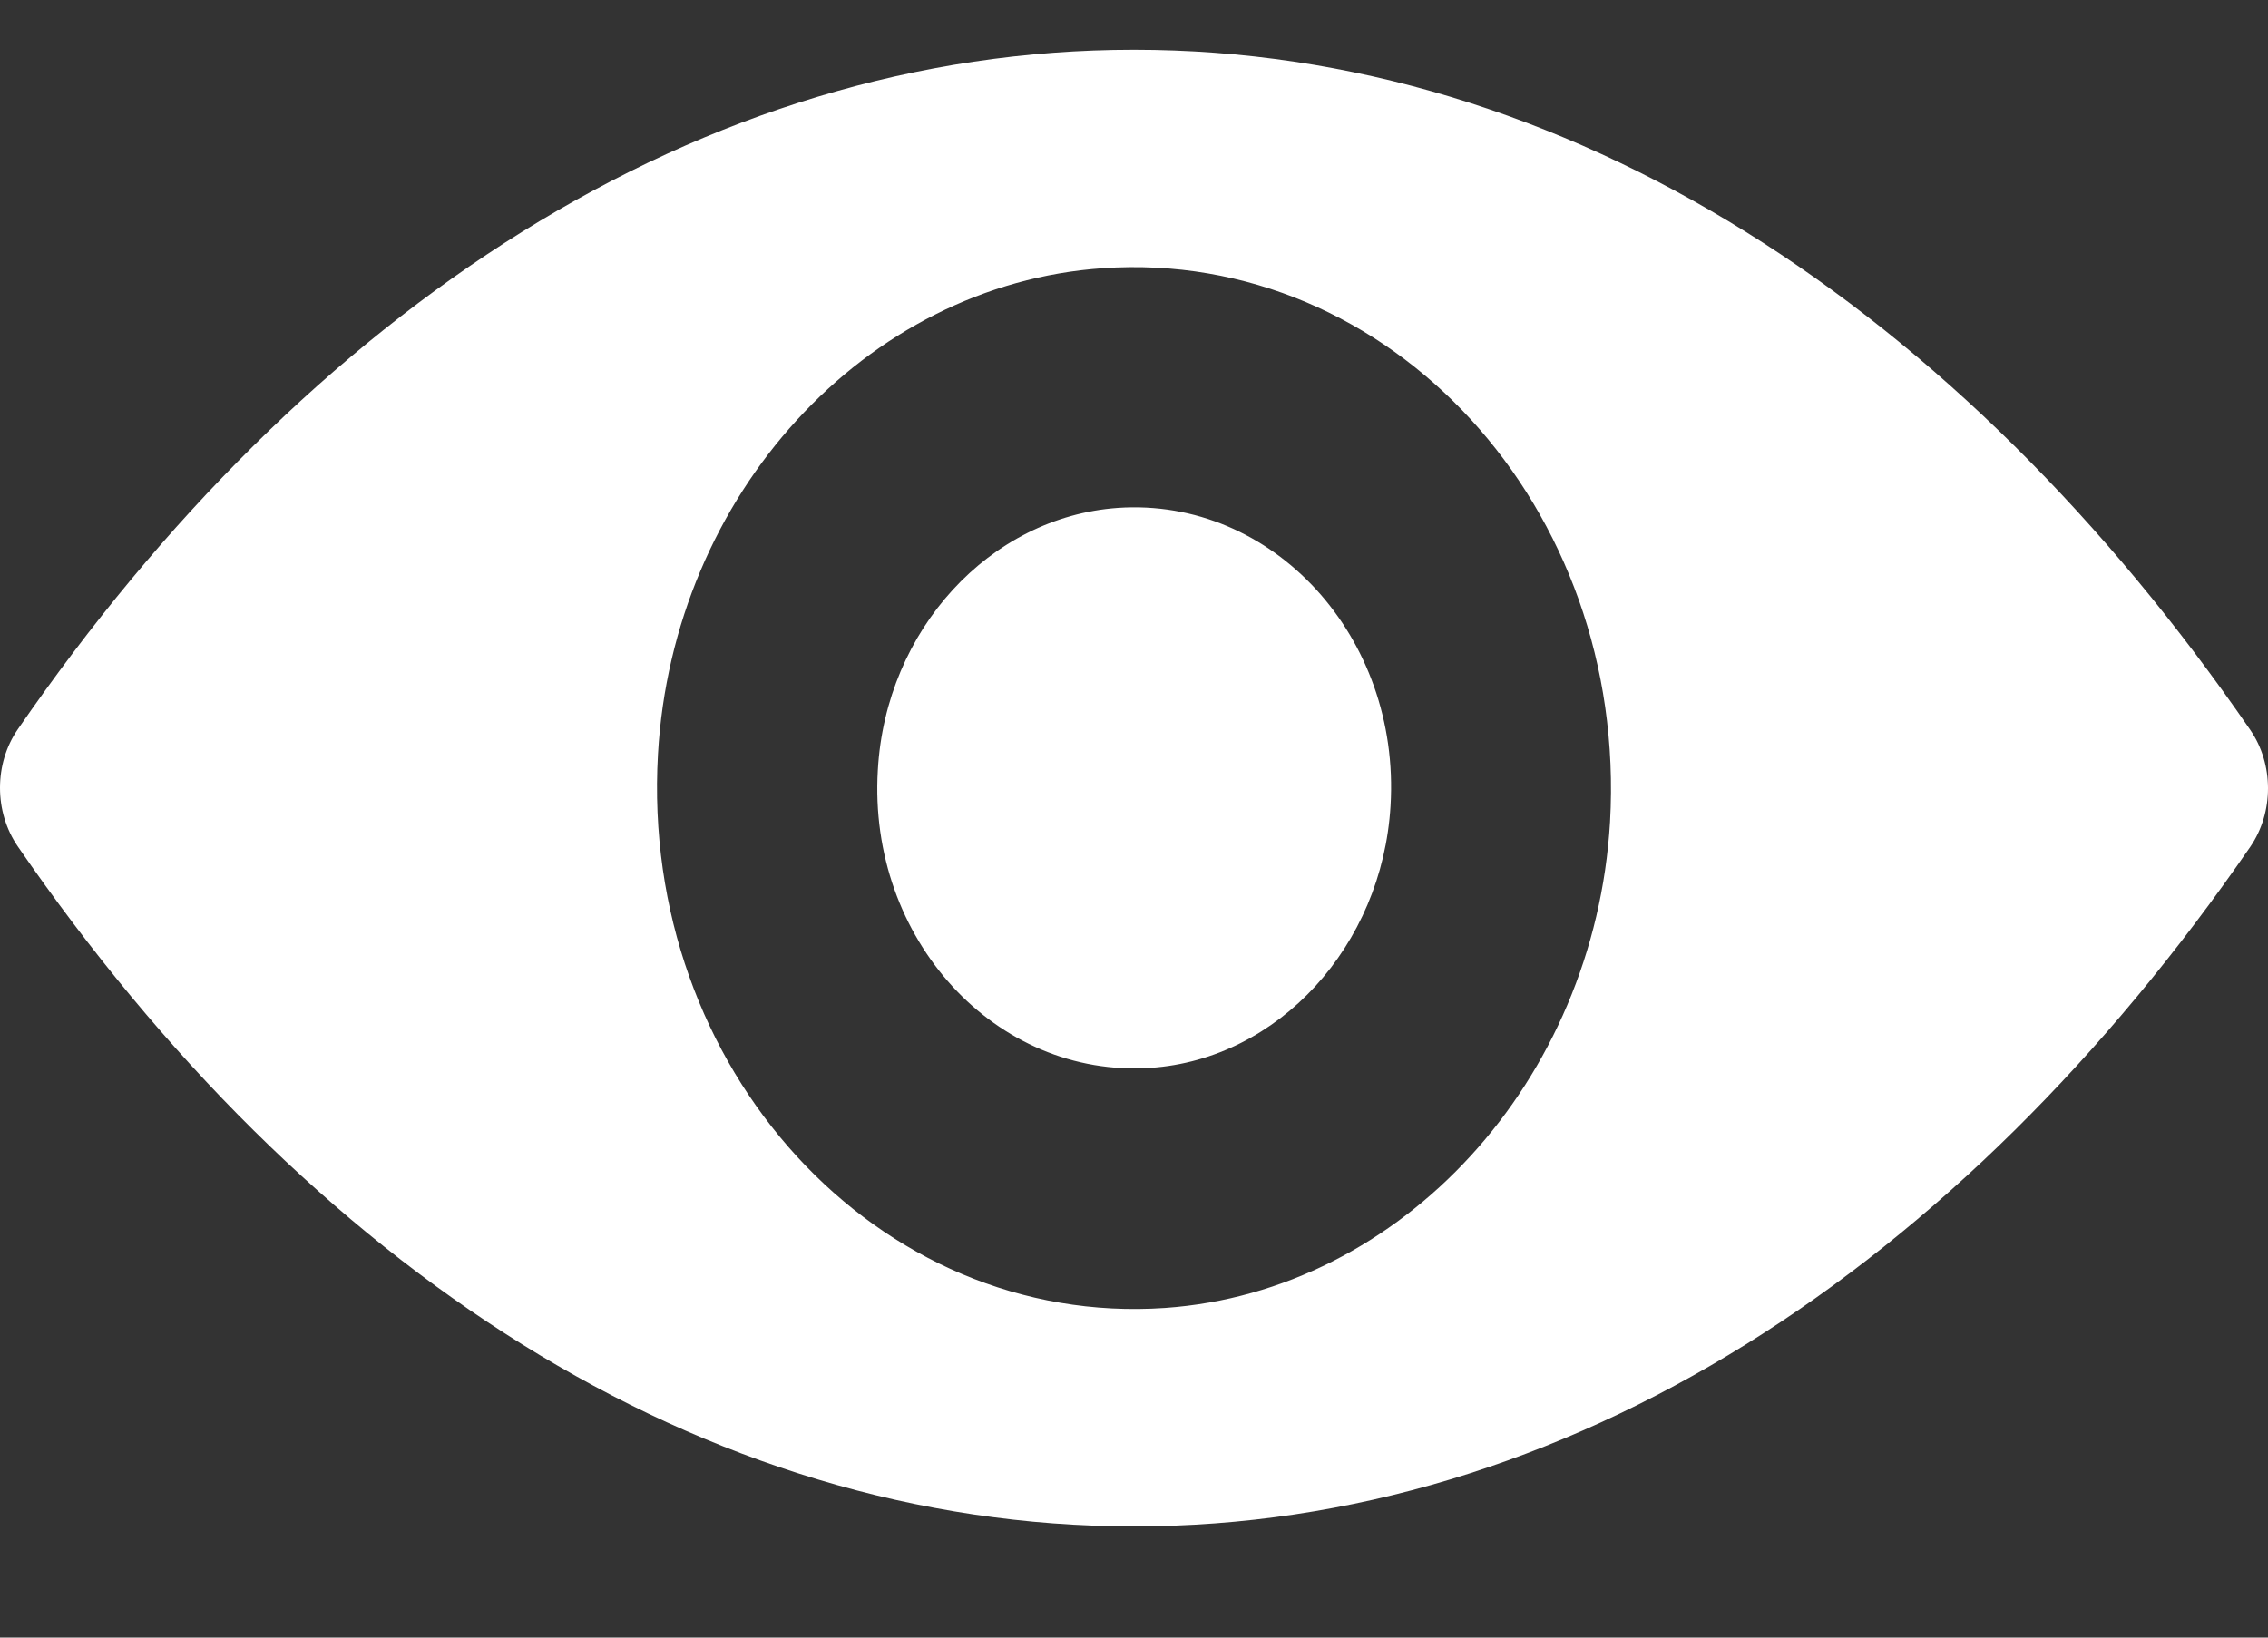 <svg width="18" height="13" viewBox="0 0 18 13" fill="none" xmlns="http://www.w3.org/2000/svg">
<rect x="0" y="0" width="18" height="13" fill="#333333" stroke="none"/>
<path d="M9 0.395C5.561 0.395 2.442 2.451 0.141 5.79C-0.047 6.063 -0.047 6.445 0.141 6.719C2.442 10.062 5.561 12.117 9 12.117C12.439 12.117 15.558 10.062 17.859 6.723C18.047 6.449 18.047 6.067 17.859 5.794C15.558 2.451 12.439 0.395 9 0.395ZM9.247 10.383C6.964 10.54 5.079 8.485 5.222 5.987C5.34 3.927 6.868 2.258 8.753 2.129C11.036 1.972 12.921 4.028 12.778 6.526C12.656 8.581 11.128 10.251 9.247 10.383ZM9.133 8.477C7.903 8.561 6.886 7.455 6.967 6.112C7.03 5.001 7.855 4.104 8.871 4.032C10.101 3.947 11.117 5.054 11.036 6.397C10.97 7.511 10.145 8.408 9.133 8.477Z" fill="white"/>
</svg>
